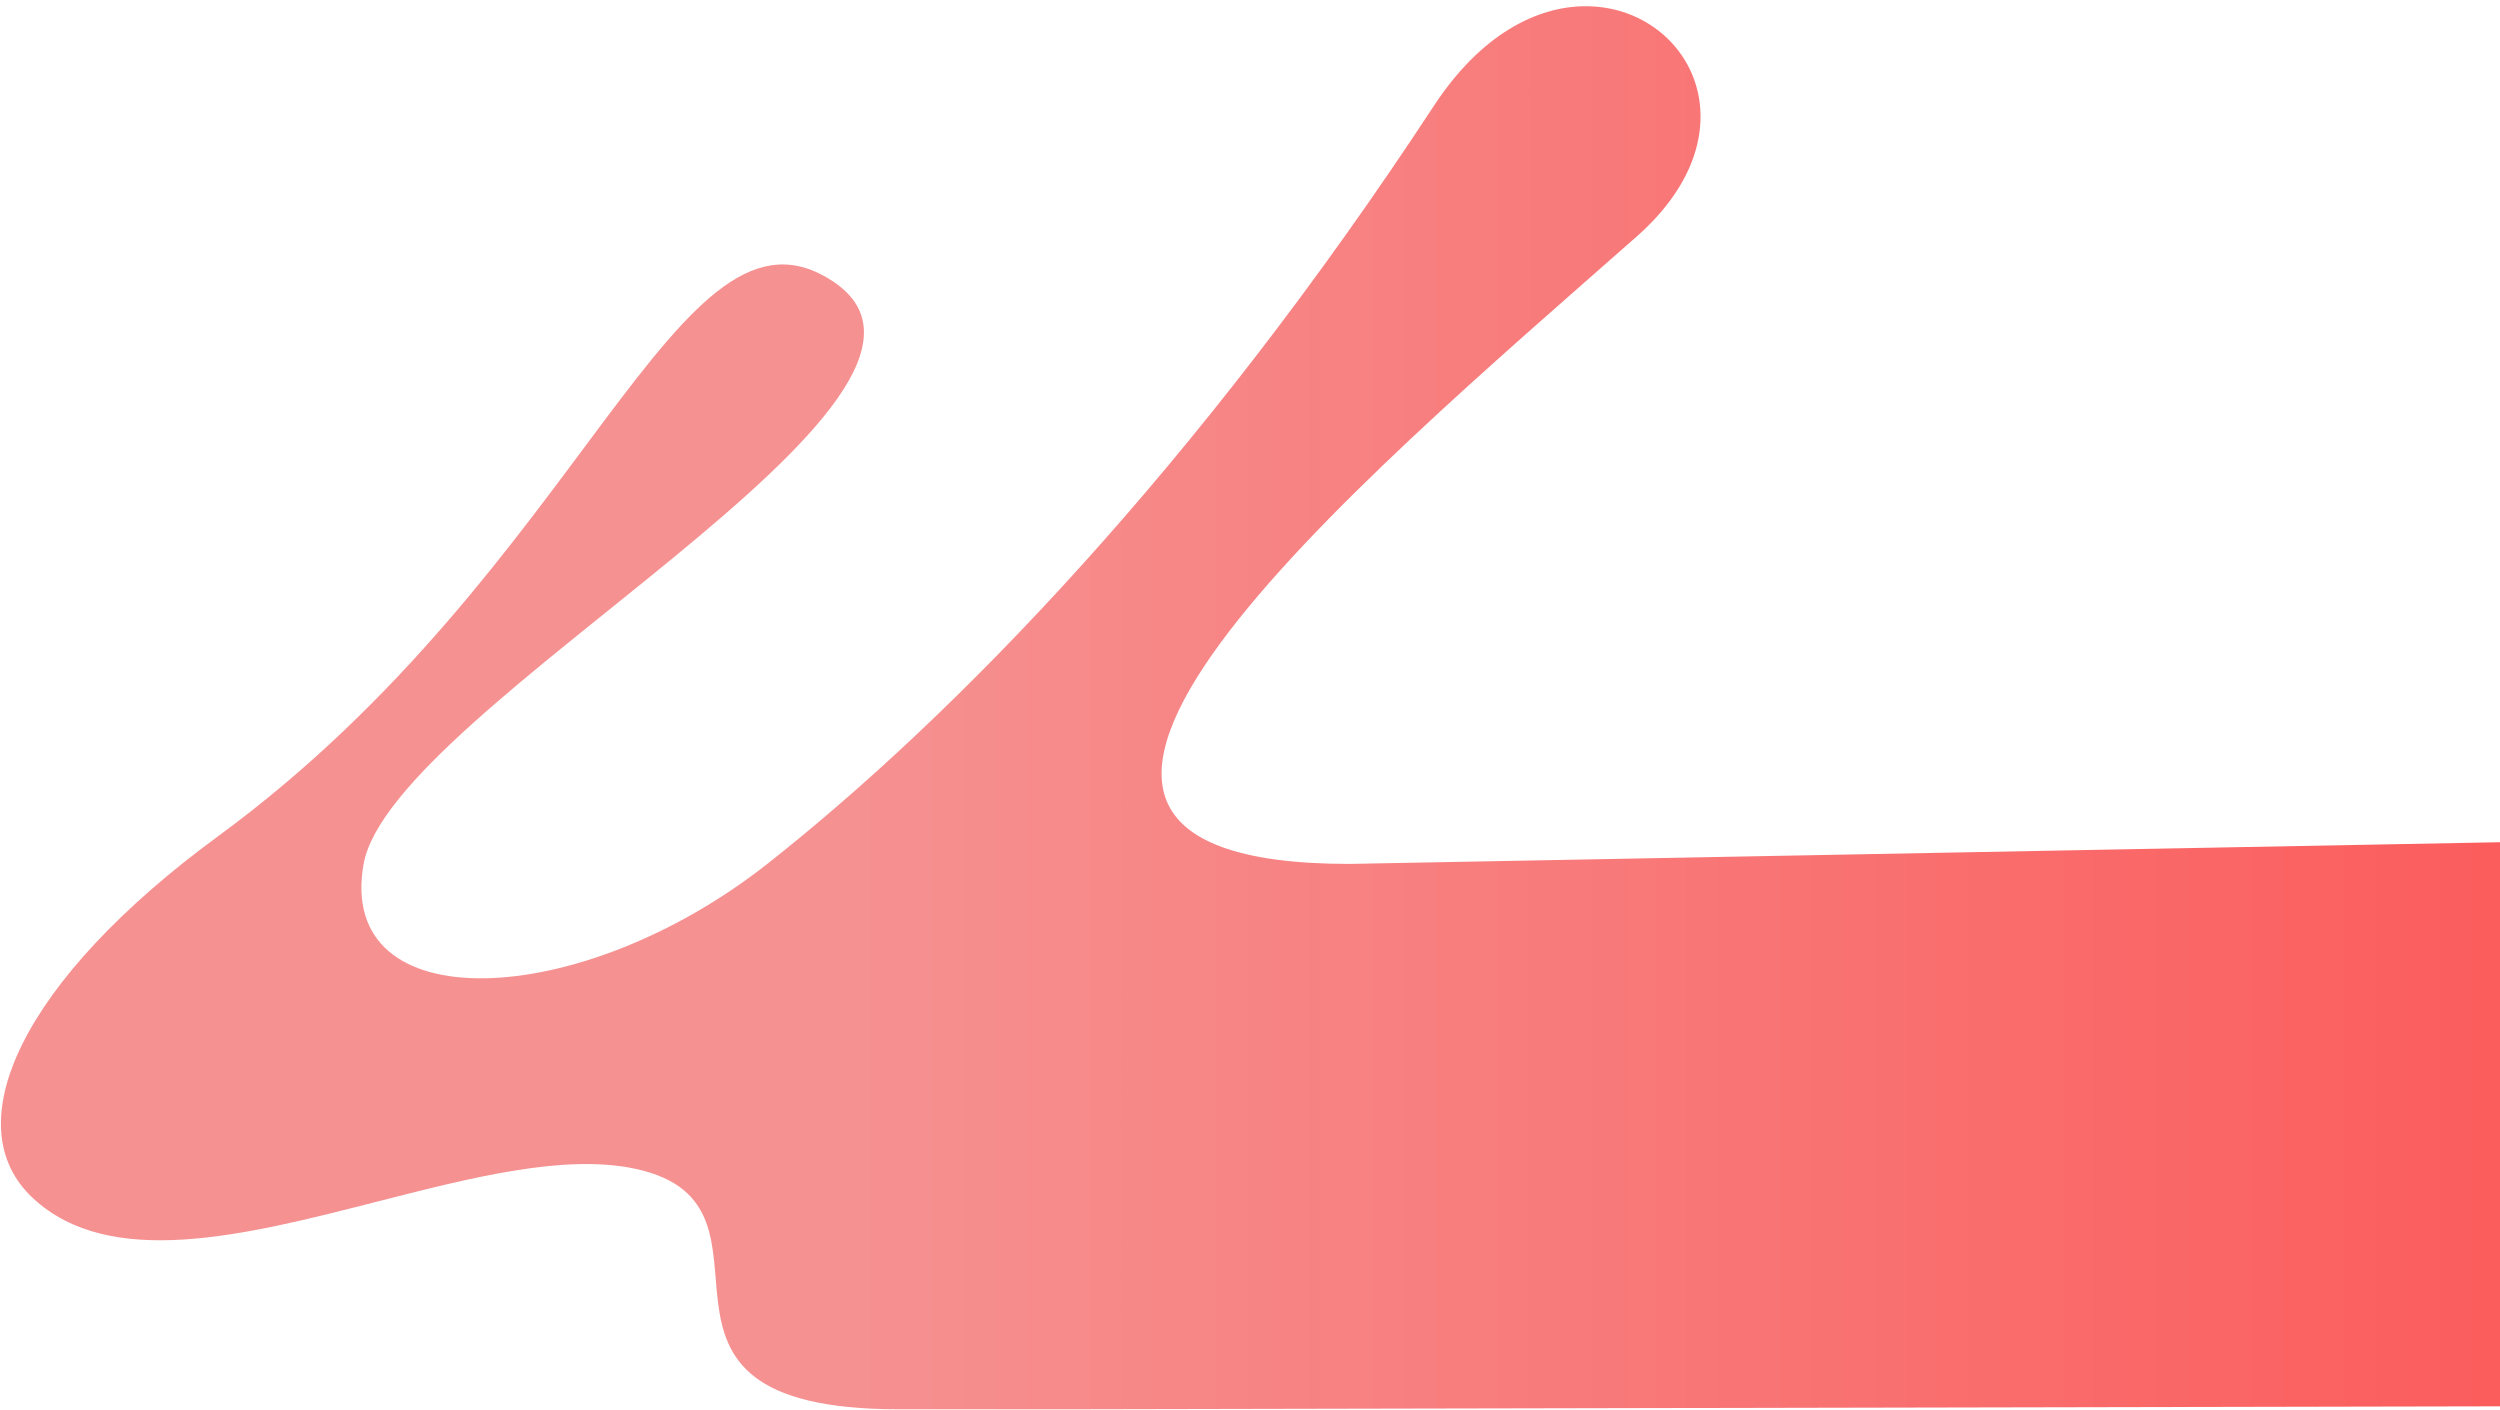 <?xml version="1.0" encoding="UTF-8"?>
<svg width="344px" height="194px" viewBox="0 0 344 194" version="1.1" xmlns="http://www.w3.org/2000/svg" xmlns:xlink="http://www.w3.org/1999/xlink">
    <!-- Generator: Sketch 50.2 (55047) - http://www.bohemiancoding.com/sketch -->
    <title>Fill 4</title>
    <desc>Created with Sketch.</desc>
    <defs>
        <linearGradient x1="35.106%" y1="64.865%" x2="117.711%" y2="64.865%" id="linearGradient-1">
            <stop stop-color="#F69191" offset="0%"></stop>
            <stop stop-color="#FD4C4C" offset="100%"></stop>
        </linearGradient>
    </defs>
    <g id="Page-1" stroke="none" stroke-width="1" fill="none" fill-rule="evenodd">
        <g id="Home-initial-Copy" transform="translate(-1576, -512)" fill="url(#linearGradient-1)">
            <path d="M1925,705.5 L1925,627.795 L1761.688,630.875 C1700.309,630.875 1762.476,578.681 1801.189,544.563 C1817.808,529.921 1808.288,512.856 1794.201,512.856 C1787.499,512.856 1779.758,516.722 1773.307,526.556 C1740.87,576.044 1707.409,610.519 1681.577,630.875 C1655.745,651.223 1622.165,652.494 1626.036,630.875 C1629.913,609.256 1714.509,566.642 1690.643,550.737 C1669.331,536.528 1656.596,590.006 1606.02,627.056 C1579.038,646.828 1569.693,666.84 1580.565,676.894 C1591.131,686.674 1609.5,682.045 1627.605,677.416 C1640.737,674.058 1653.73,670.707 1663.5,672.843 C1686.752,677.931 1658.34,705.917 1699.682,705.917 L1722.905,705.917 L1925,705.5 Z" id="Fill-4"></path>
        </g>
    </g>
</svg>